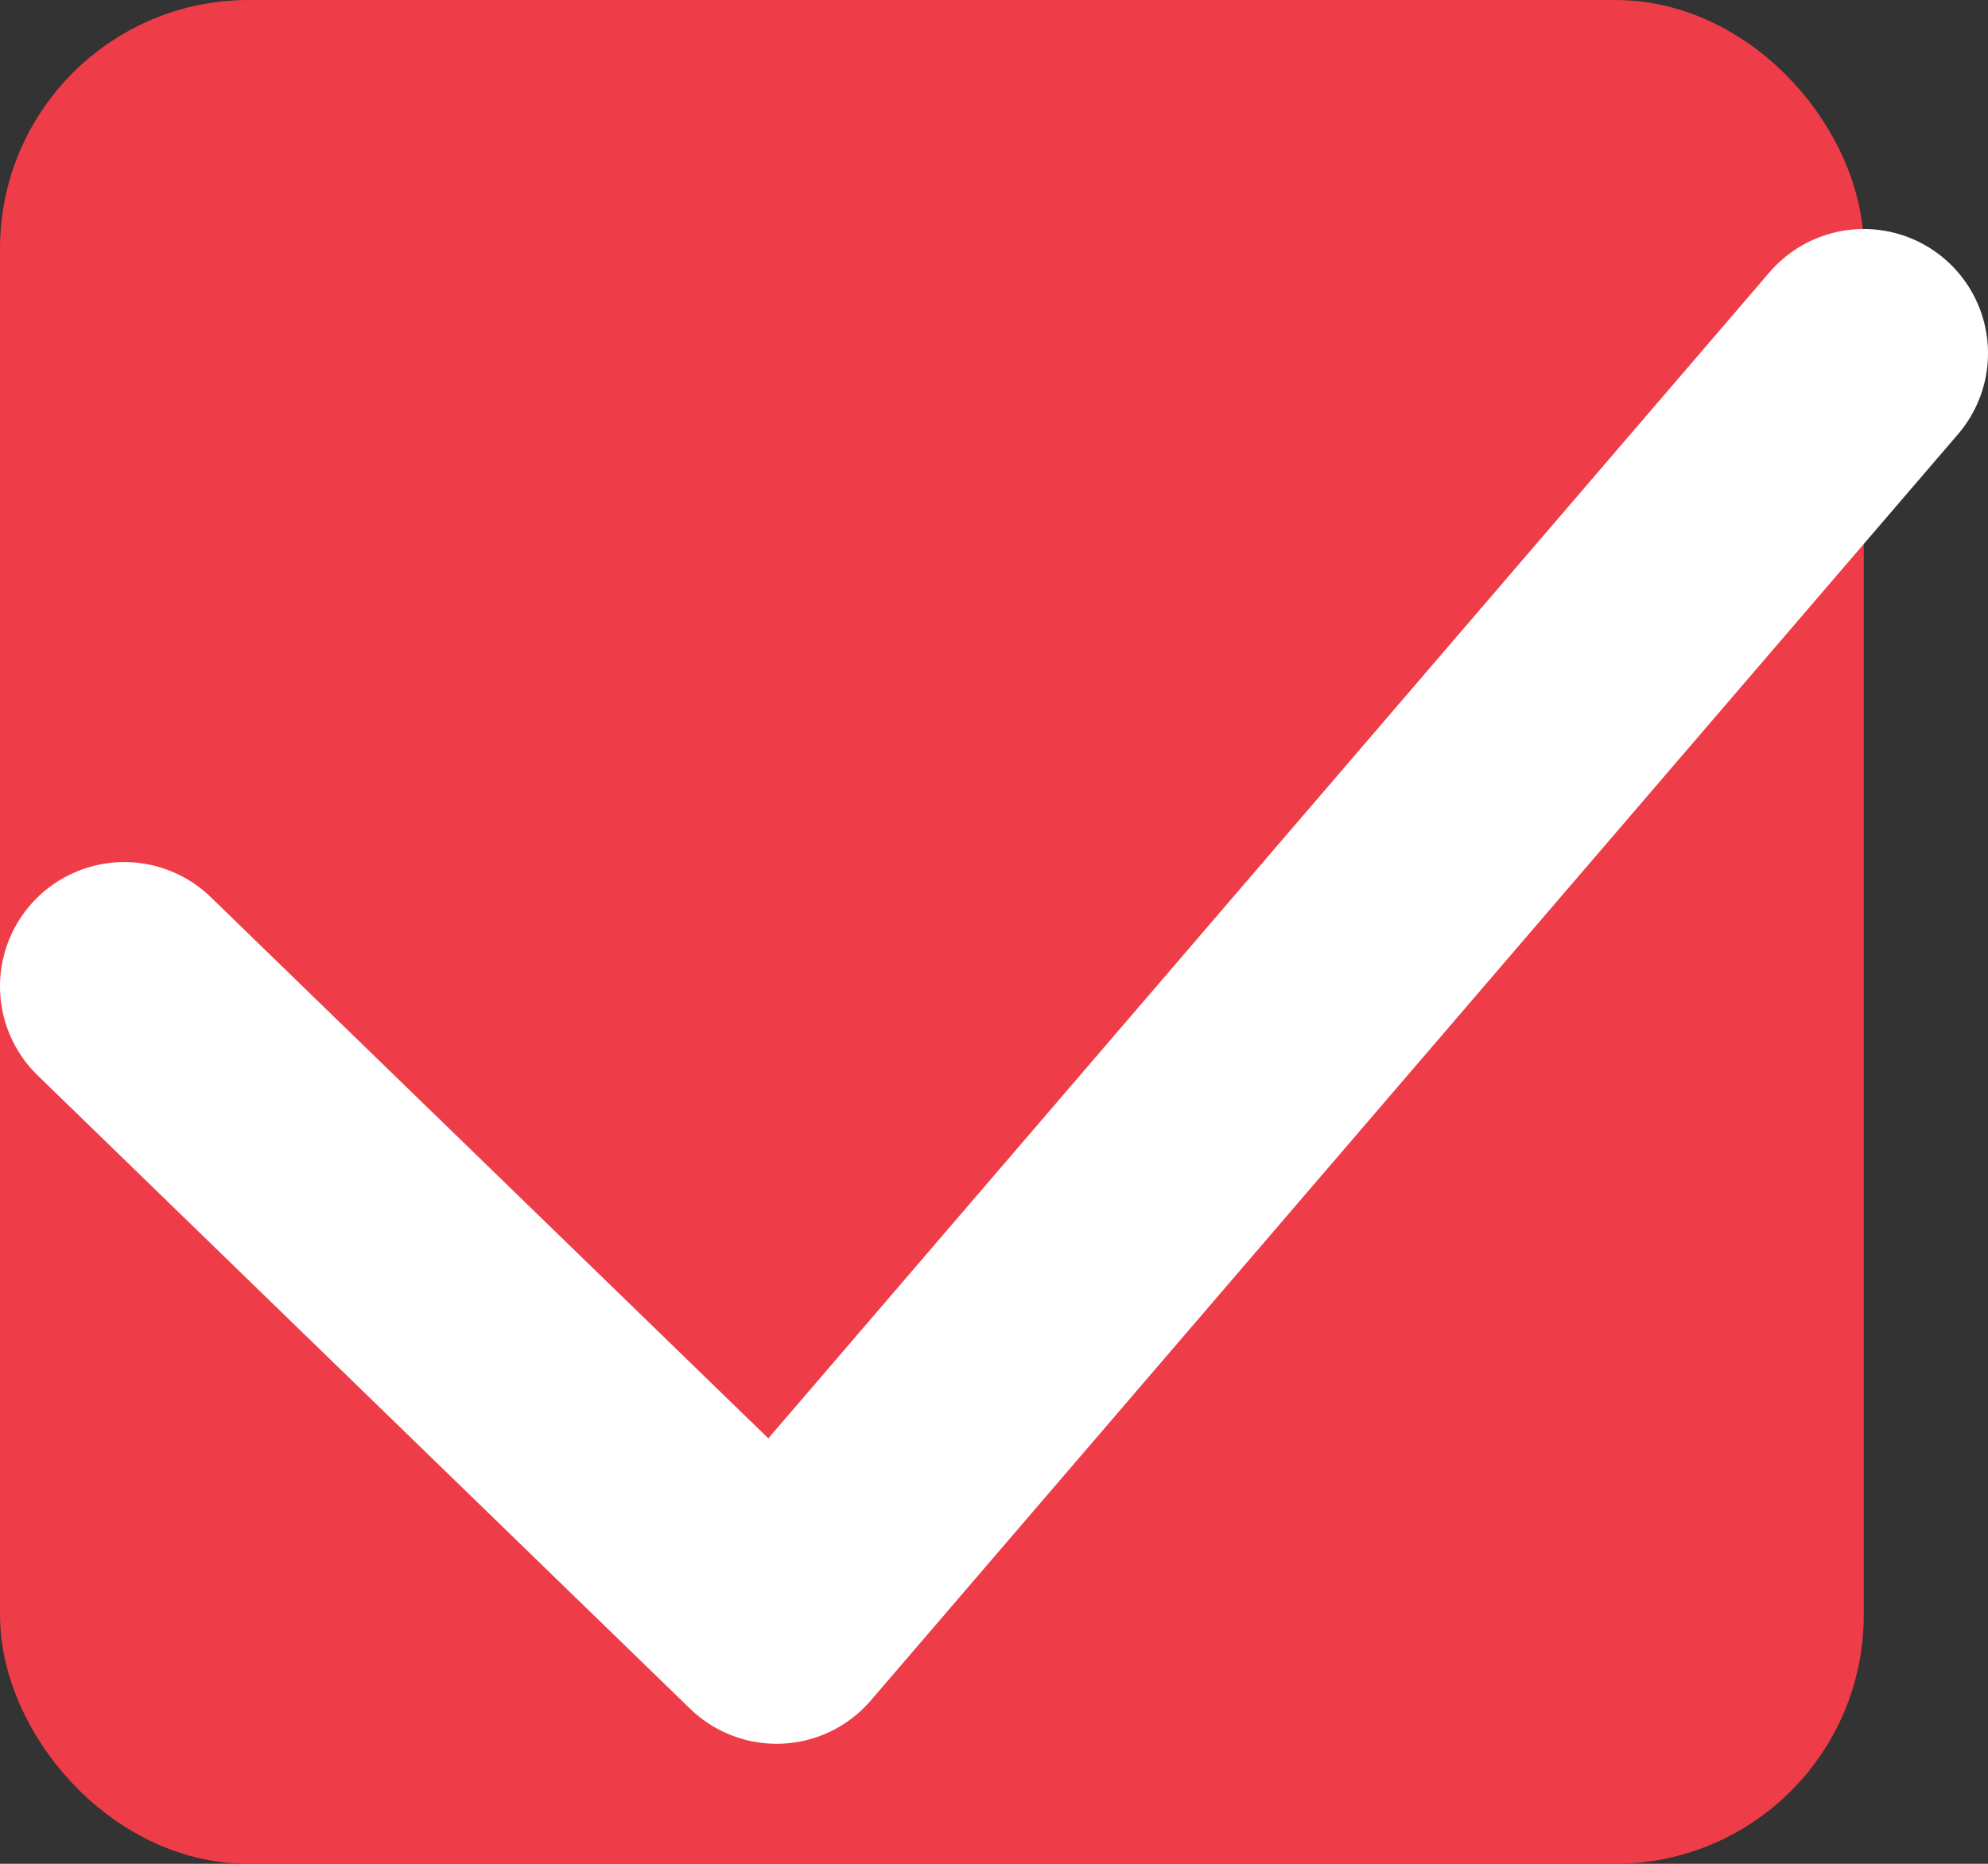 <svg width="16" height="15" viewBox="0 0 16 15" fill="none" xmlns="http://www.w3.org/2000/svg">
<rect x="0" y="0" width="16" height="15" fill="#333333" stroke="none"/>
<rect x="0.5" y="0.5" width="14" height="14" rx="1.5" fill="#EE3D48" stroke="#EE3D48"/>
<path d="M1 7.938L6.25 13.034L15 2.843" stroke="white" stroke-width="2" stroke-linecap="round" stroke-linejoin="round"/>
</svg>
